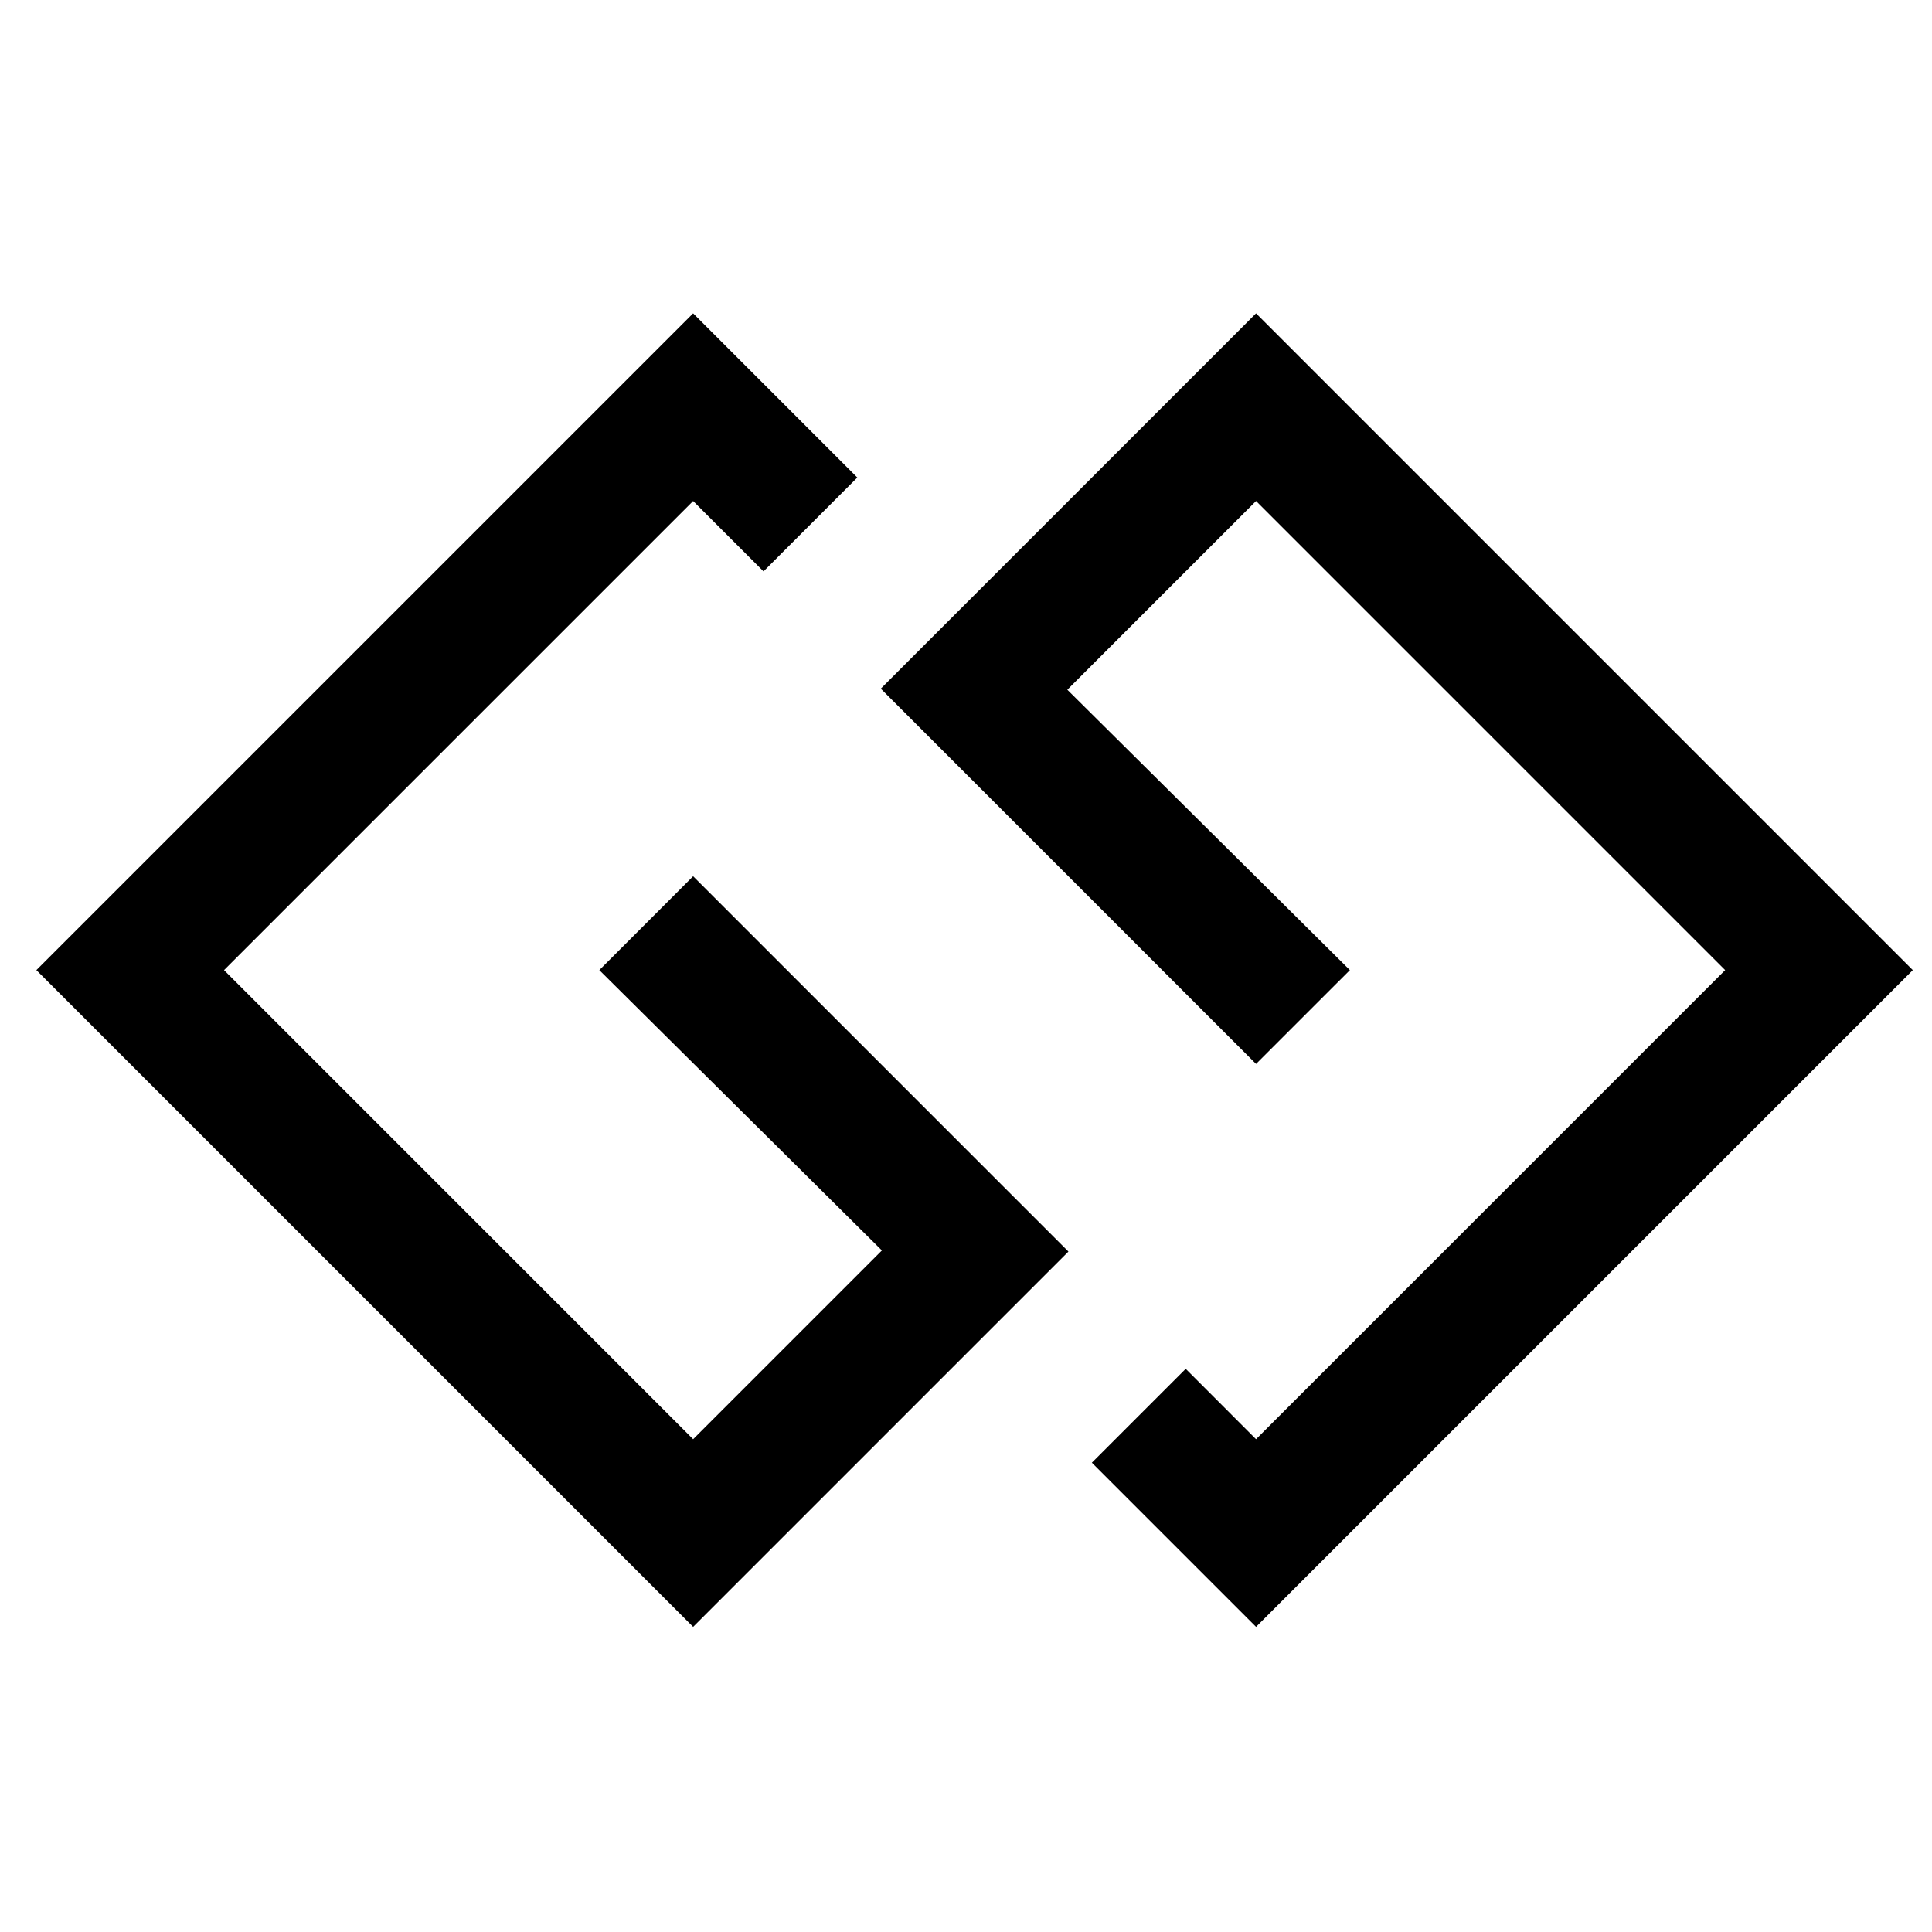<svg width="47" height="47" viewBox="0 0 47 47" fill="none" xmlns="http://www.w3.org/2000/svg">
<g clip-path="url(#clip0_201_6869)">
<path d="M16.862 21.317L25.992 30.447L16.862 39.577L0.885 23.6L16.862 7.623L20.856 11.617L18.574 13.9L16.862 12.188L5.45 23.6L16.862 35.012L21.454 30.42L14.58 23.6L16.862 21.317ZM30.556 7.623L21.427 16.753L30.556 25.882L32.839 23.6L25.965 16.779L30.556 12.188L41.968 23.6L30.556 35.012L28.845 33.3L26.562 35.583L30.556 39.577L46.533 23.6L30.556 7.623Z" fill="black"/>
</g>
<defs>
<clipPath id="clip0_201_6869">
<rect width="45.648" height="45.648" fill="white" transform="translate(0.885 0.776)"/>
</clipPath>
</defs>
</svg>

